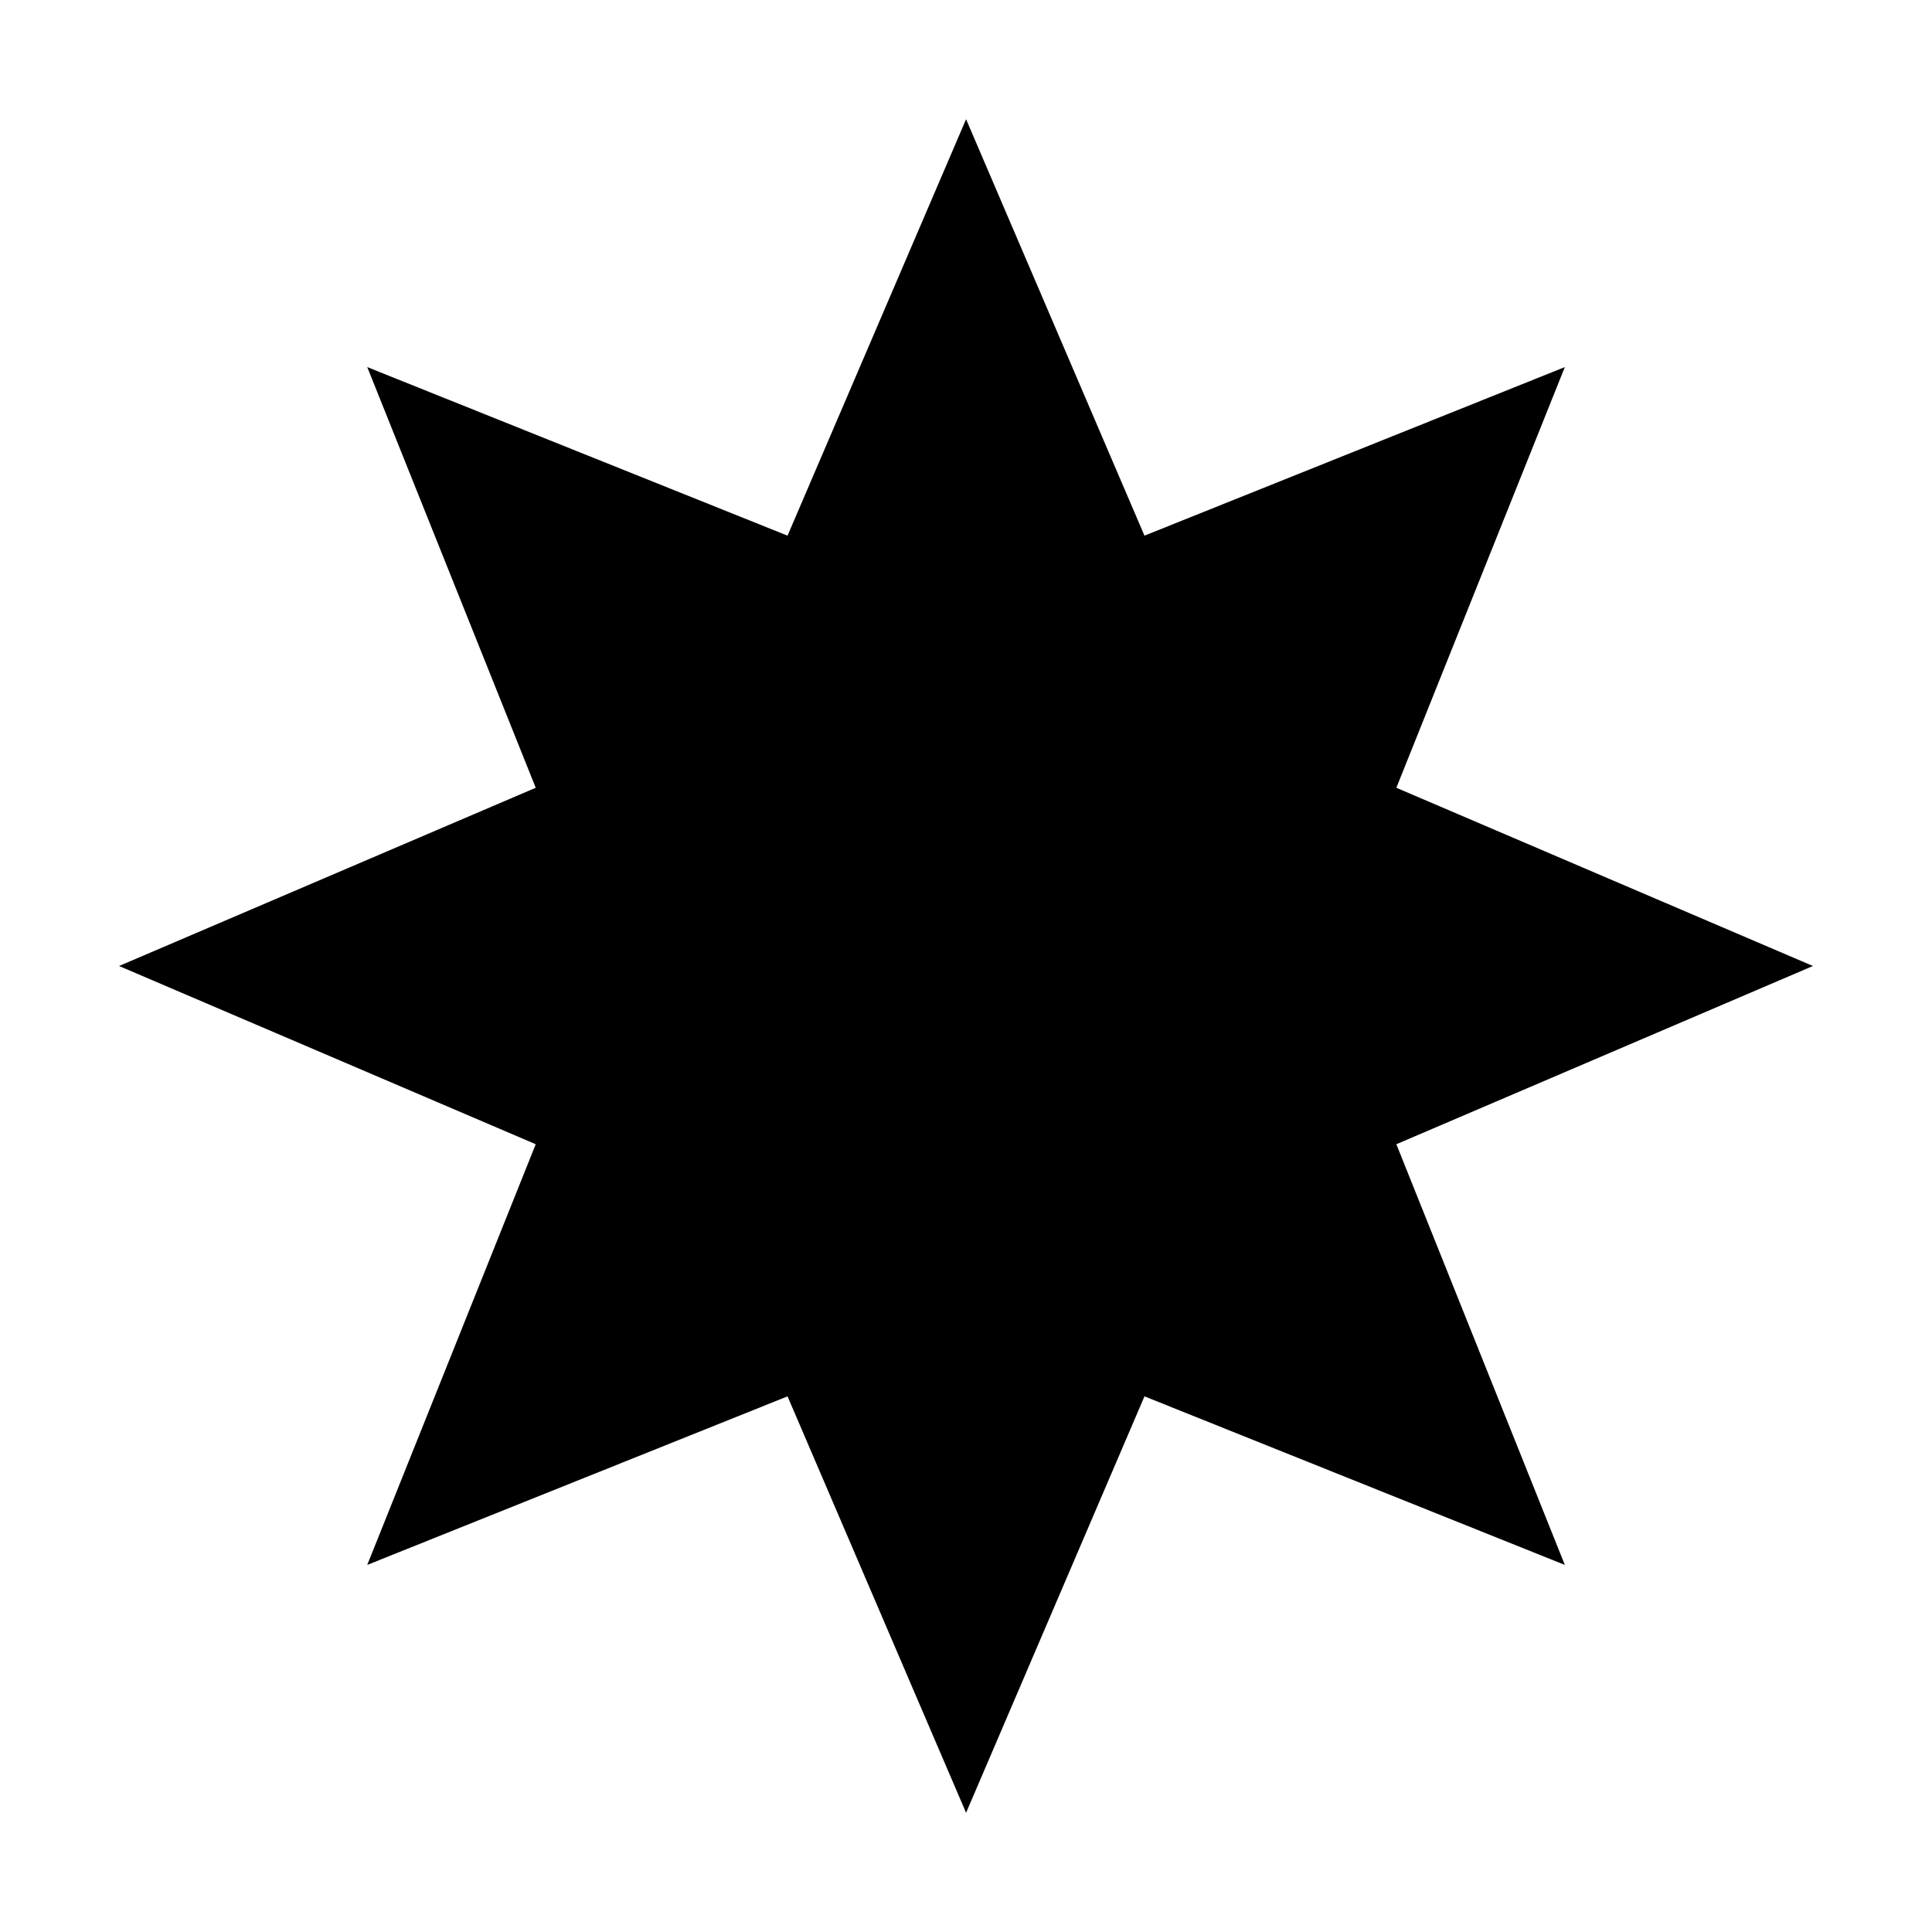 <svg xmlns="http://www.w3.org/2000/svg" viewBox="0 0 24 24"
  fill="currentColor">
  <path fill-rule="evenodd" clip-rule="evenodd"
    d="M22.521 12L17.346 9.786L19.439 4.56L14.217 6.654L12.001 1.481L9.783 6.654L4.562 4.56L6.655 9.786L1.479 12L6.655 14.214L4.562 19.44L9.783 17.346L12.001 22.519L14.217 17.346L19.439 19.44L17.346 14.214L22.521 12Z"
  />
</svg>